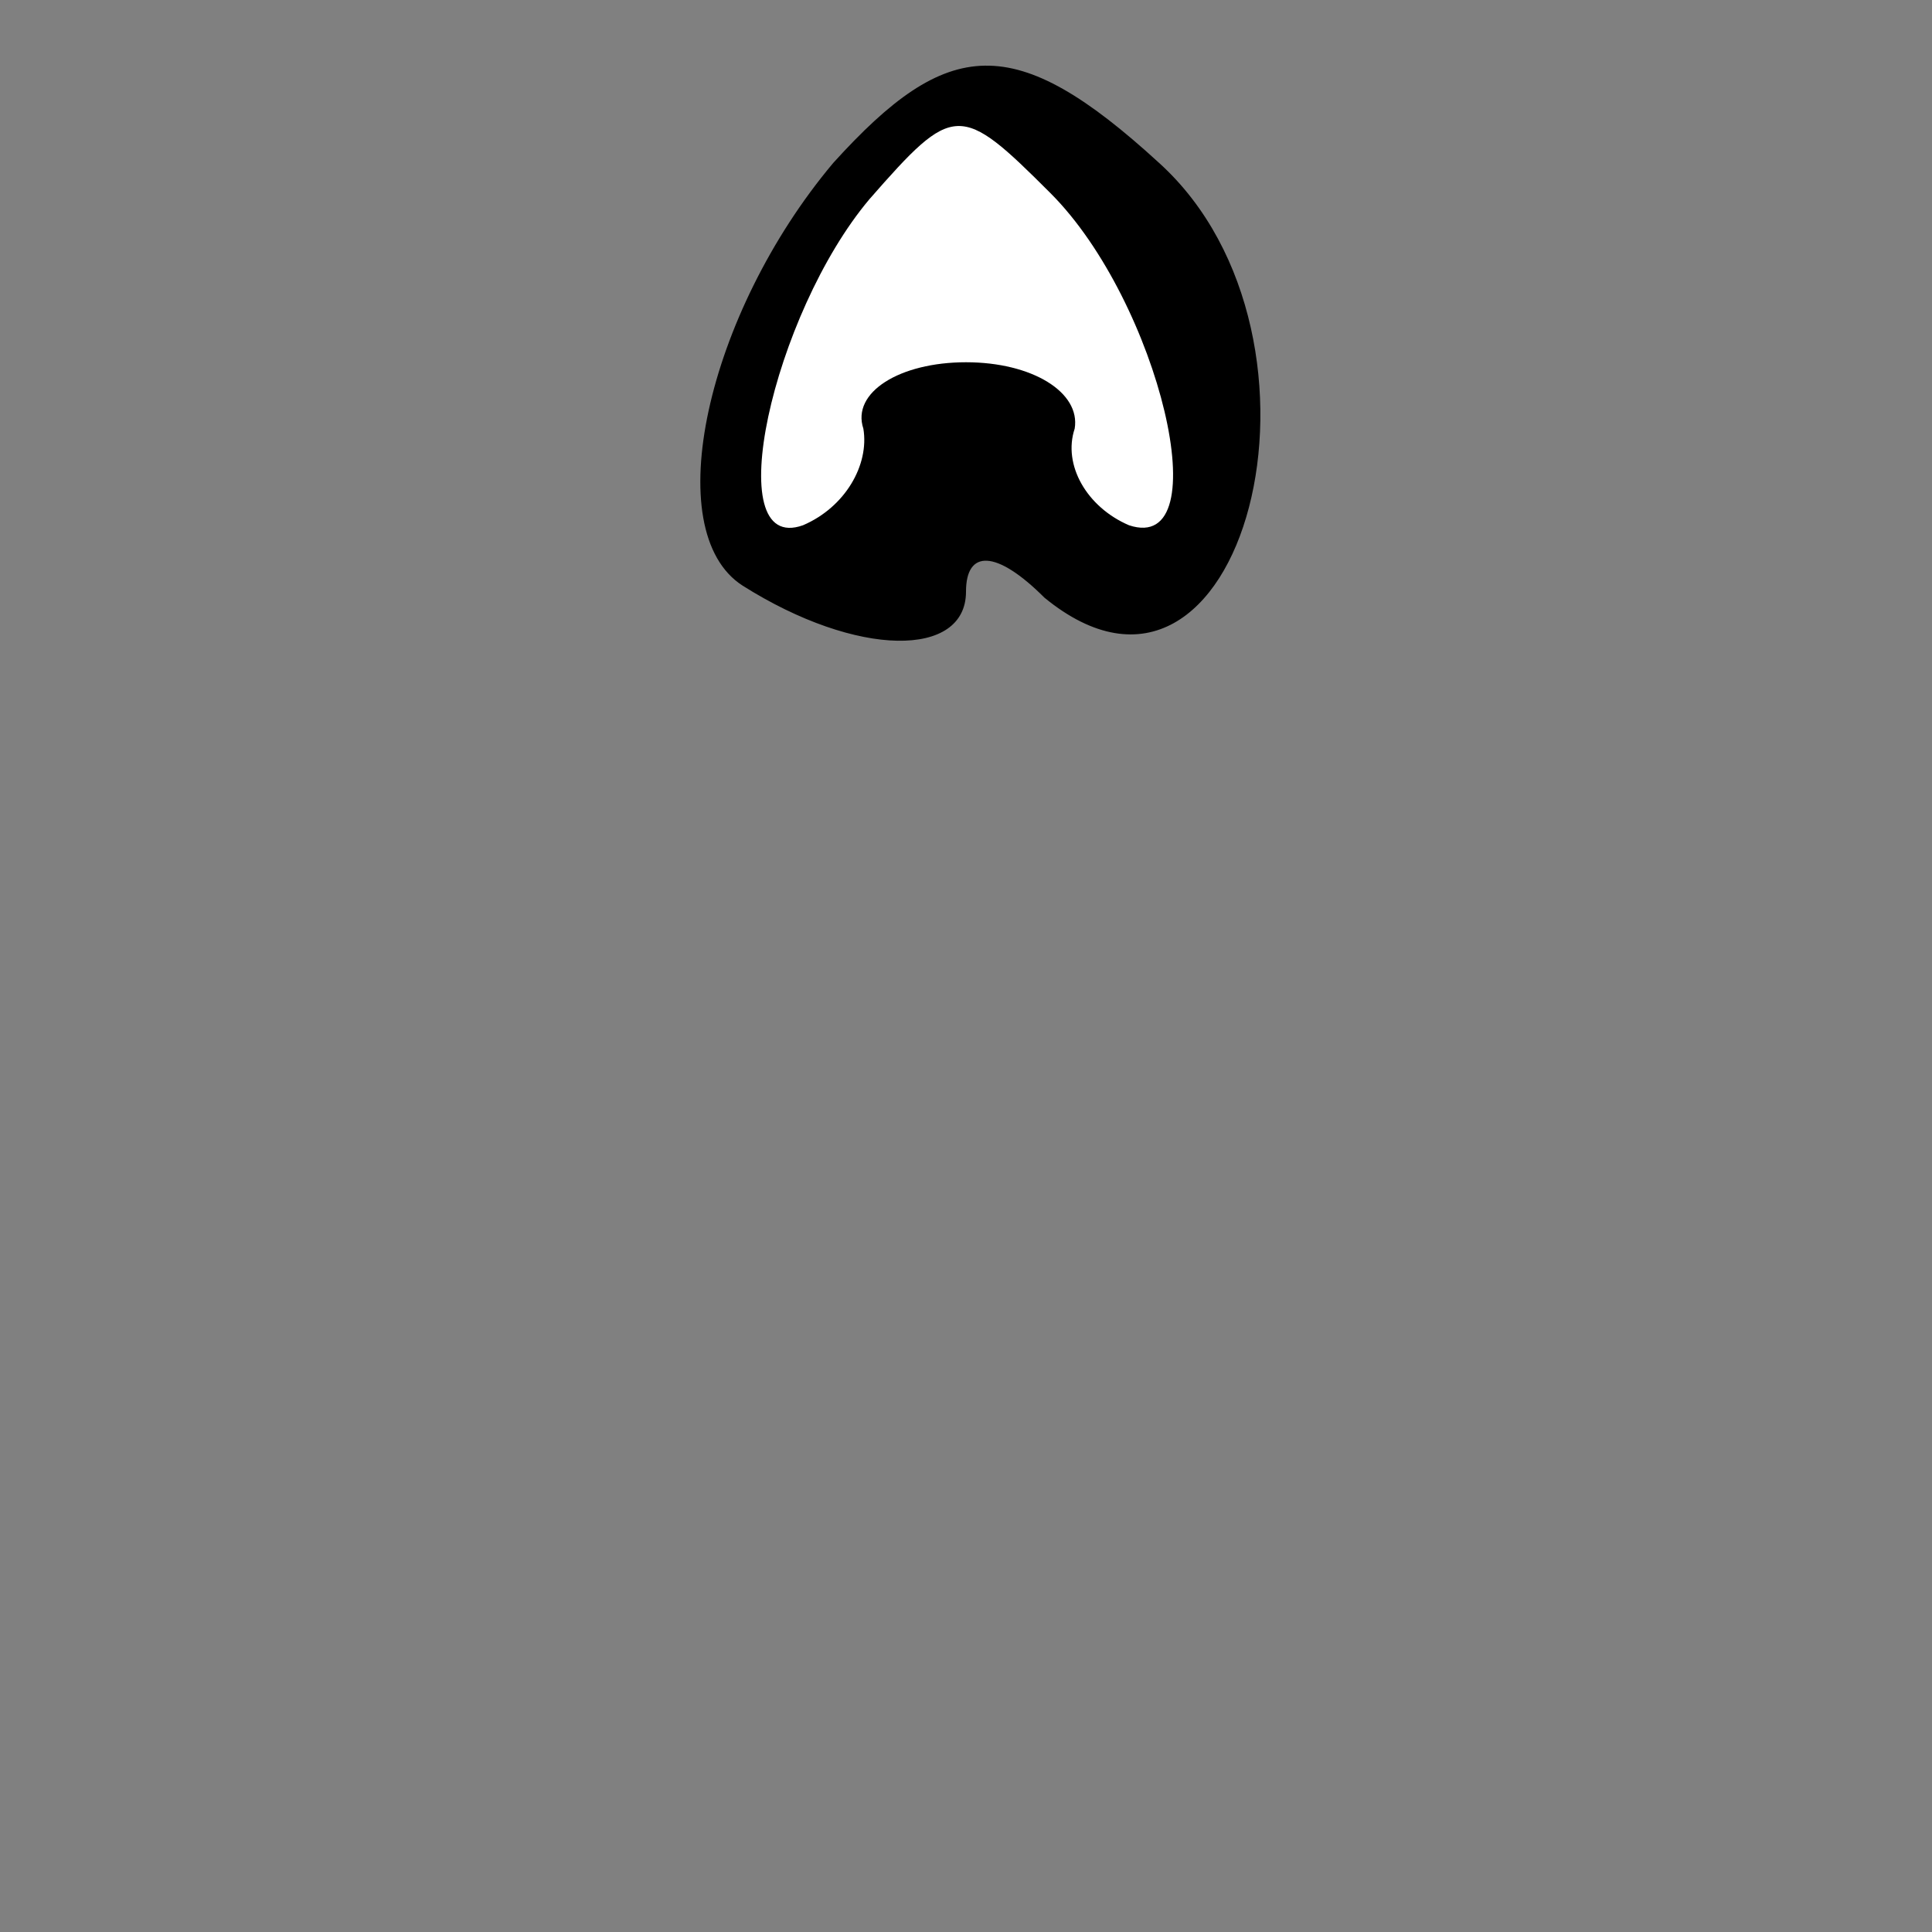 <?xml version="1.0" standalone="no"?>
<!DOCTYPE svg PUBLIC "-//W3C//DTD SVG 20010904//EN"
 "http://www.w3.org/TR/2001/REC-SVG-20010904/DTD/svg10.dtd">
<svg version="1.0" xmlns="http://www.w3.org/2000/svg"
 width="32pt" height="32pt" viewBox="0 0 32 32"
 preserveAspectRatio="xMidYMid meet">
<rect x="0" y="0" width="32" height="32" fill="#808080" stroke="none"/>
<g transform="translate(0,32) scale(0.1,-0.1)"
fill="#000000" stroke="none">
<path fill="#000000" stroke="none" d="M138 293 c-21 -25 -29 -61 -15 -70 19
-12 37 -12 37 -1 0 7 5 7 13 -1 33 -27 51 43 19 72 -24 22 -35 21 -54 0z"/>
<path fill="#ffffff" stroke="none" d="M174 288 c18 -18 28 -60 13 -55 -7 3
-11 10 -9 16 1 6 -7 11 -18 11 -11 0 -19 -5 -17 -11 1 -6 -3 -13 -10 -16 -14
-5 -5 35 11 54 14 16 15 16 30 1z"/>
</g>
</svg>
